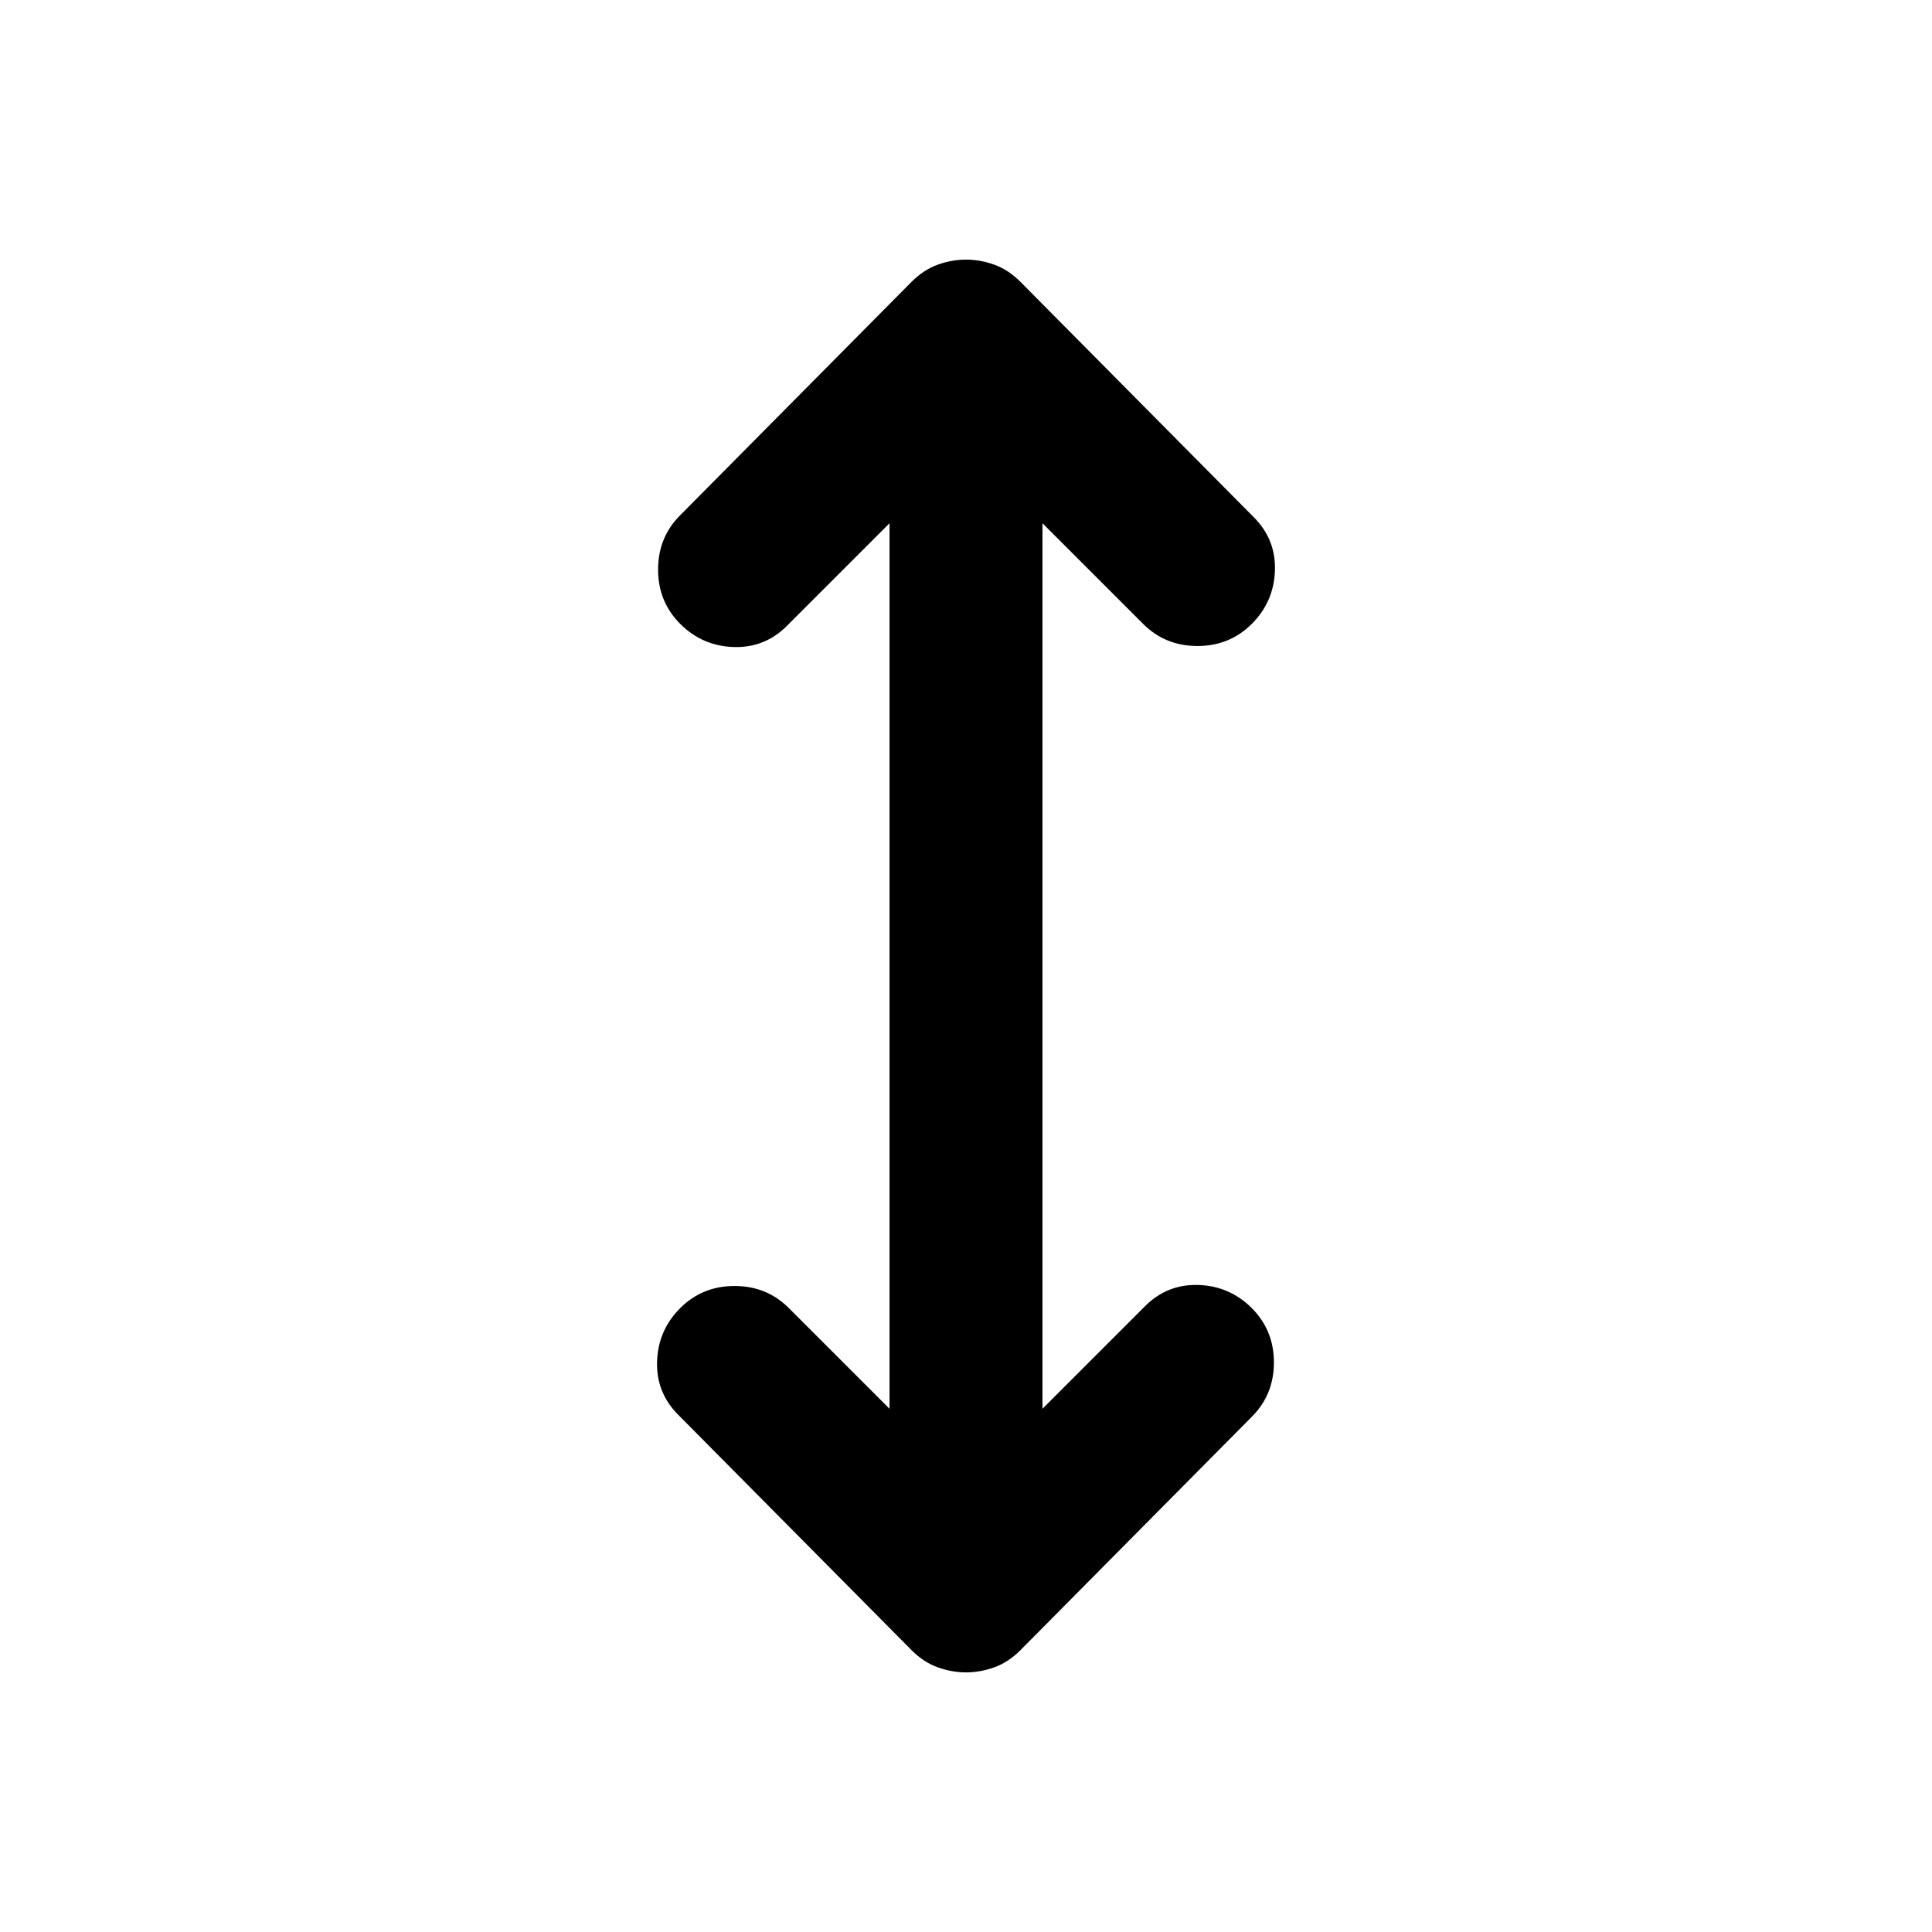 <svg xmlns="http://www.w3.org/2000/svg" height="40" width="40"><path d="M20 34.625q-.292 0-.583-.104-.292-.104-.542-.354l-4.833-4.875q-.459-.459-.438-1.104.021-.646.479-1.105.459-.458 1.125-.458.667 0 1.125.458l2.084 2.084V10.833l-2.125 2.125q-.459.459-1.104.438-.646-.021-1.105-.479-.458-.459-.458-1.125 0-.667.458-1.125l4.792-4.834q.25-.25.542-.354.291-.104.583-.104t.583.104q.292.104.542.354l4.833 4.875q.459.459.438 1.105-.021.645-.479 1.104-.459.458-1.125.458-.667 0-1.125-.458l-2.084-2.084v18.334l2.125-2.125q.459-.459 1.104-.438.646.021 1.105.479.458.459.458 1.125 0 .667-.458 1.125l-4.792 4.834q-.25.25-.542.354-.291.104-.583.104Z"/></svg>